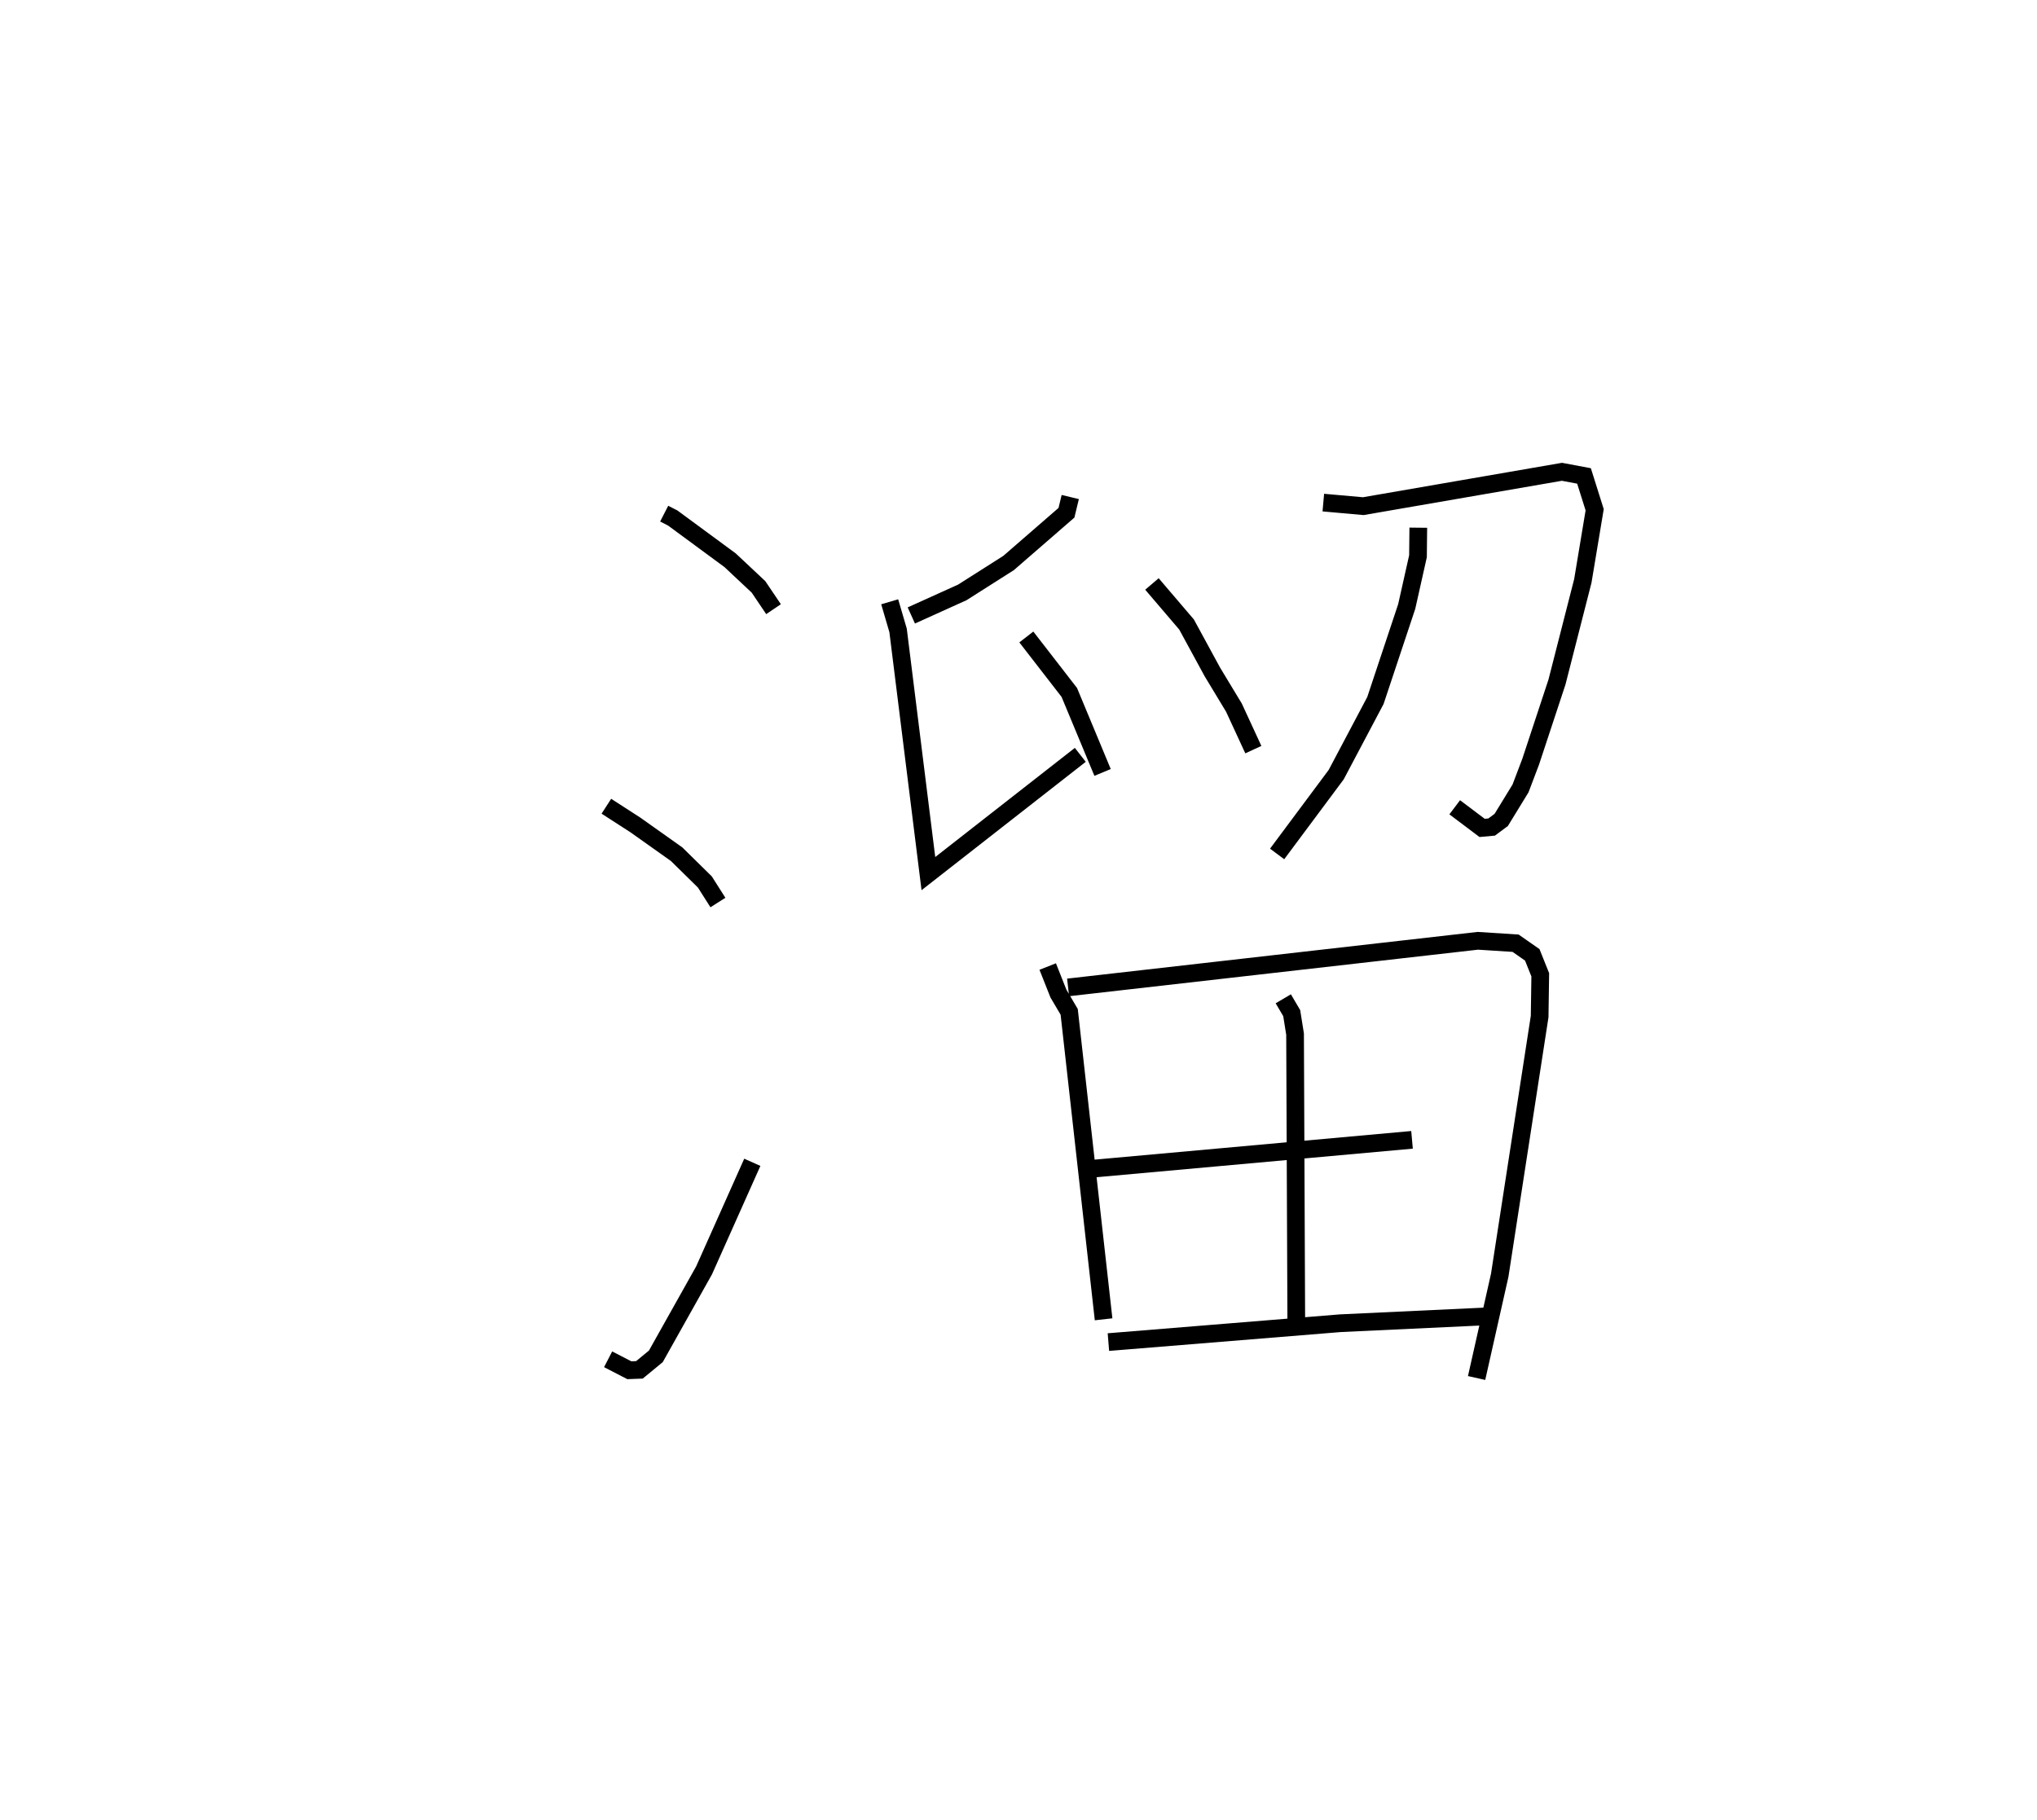 <?xml version="1.0" encoding="utf-8" ?>
<svg baseProfile="full" height="102.887" version="1.1" width="115.12" xmlns="http://www.w3.org/2000/svg" xmlns:ev="http://www.w3.org/2001/xml-events" xmlns:xlink="http://www.w3.org/1999/xlink"><defs /><rect fill="white" height="102.887" width="115.12" x="0" y="0" /><path d="M25,25 m0.0,0.0 m12.536,4.032 l0.484,0.248 3.241,2.386 l1.606,1.507 0.849,1.259 m-9.447,11.138 l1.642,1.06 2.33,1.653 l1.593,1.567 0.739,1.163 m-6.205,25.817 l1.198,0.619 0.571,-0.021 l0.928,-0.764 2.725,-4.858 l2.727,-6.11 m17.968,-37.603 l-0.214,0.889 -3.271,2.84 l-2.615,1.662 -2.882,1.303 m-1.222,-0.772 l0.474,1.616 1.713,13.748 l8.585,-6.713 m-3.05,-6.663 l2.428,3.135 1.881,4.522 m2.79,-10.653 l1.956,2.291 1.455,2.675 l1.224,2.026 1.095,2.372 m3.955,-13.963 l2.259,0.201 11.227,-1.942 l1.247,0.234 0.602,1.912 l-0.669,4.021 -1.463,5.722 l-1.485,4.497 -0.573,1.51 l-1.09,1.78 -0.542,0.403 l-0.54,0.049 -1.547,-1.166 m-2.059,-15.803 l-0.017,1.614 -0.637,2.84 l-1.769,5.315 -2.217,4.19 l-3.338,4.482 m-12.965,6.364 l0.606,1.529 0.608,1.032 l1.944,17.378 m-2.006,-18.759 l23.154,-2.635 2.135,0.136 l0.943,0.658 0.452,1.128 l-0.035,2.359 -2.256,14.624 l-1.307,5.807 m-10.925,-21.434 l0.476,0.809 0.19,1.187 l0.069,16.37 m-11.525,-8.761 l18.066,-1.633 m-17.159,11.432 l13.113,-1.067 8.396,-0.393 " fill="none" stroke="black" stroke-width="1" /></svg>